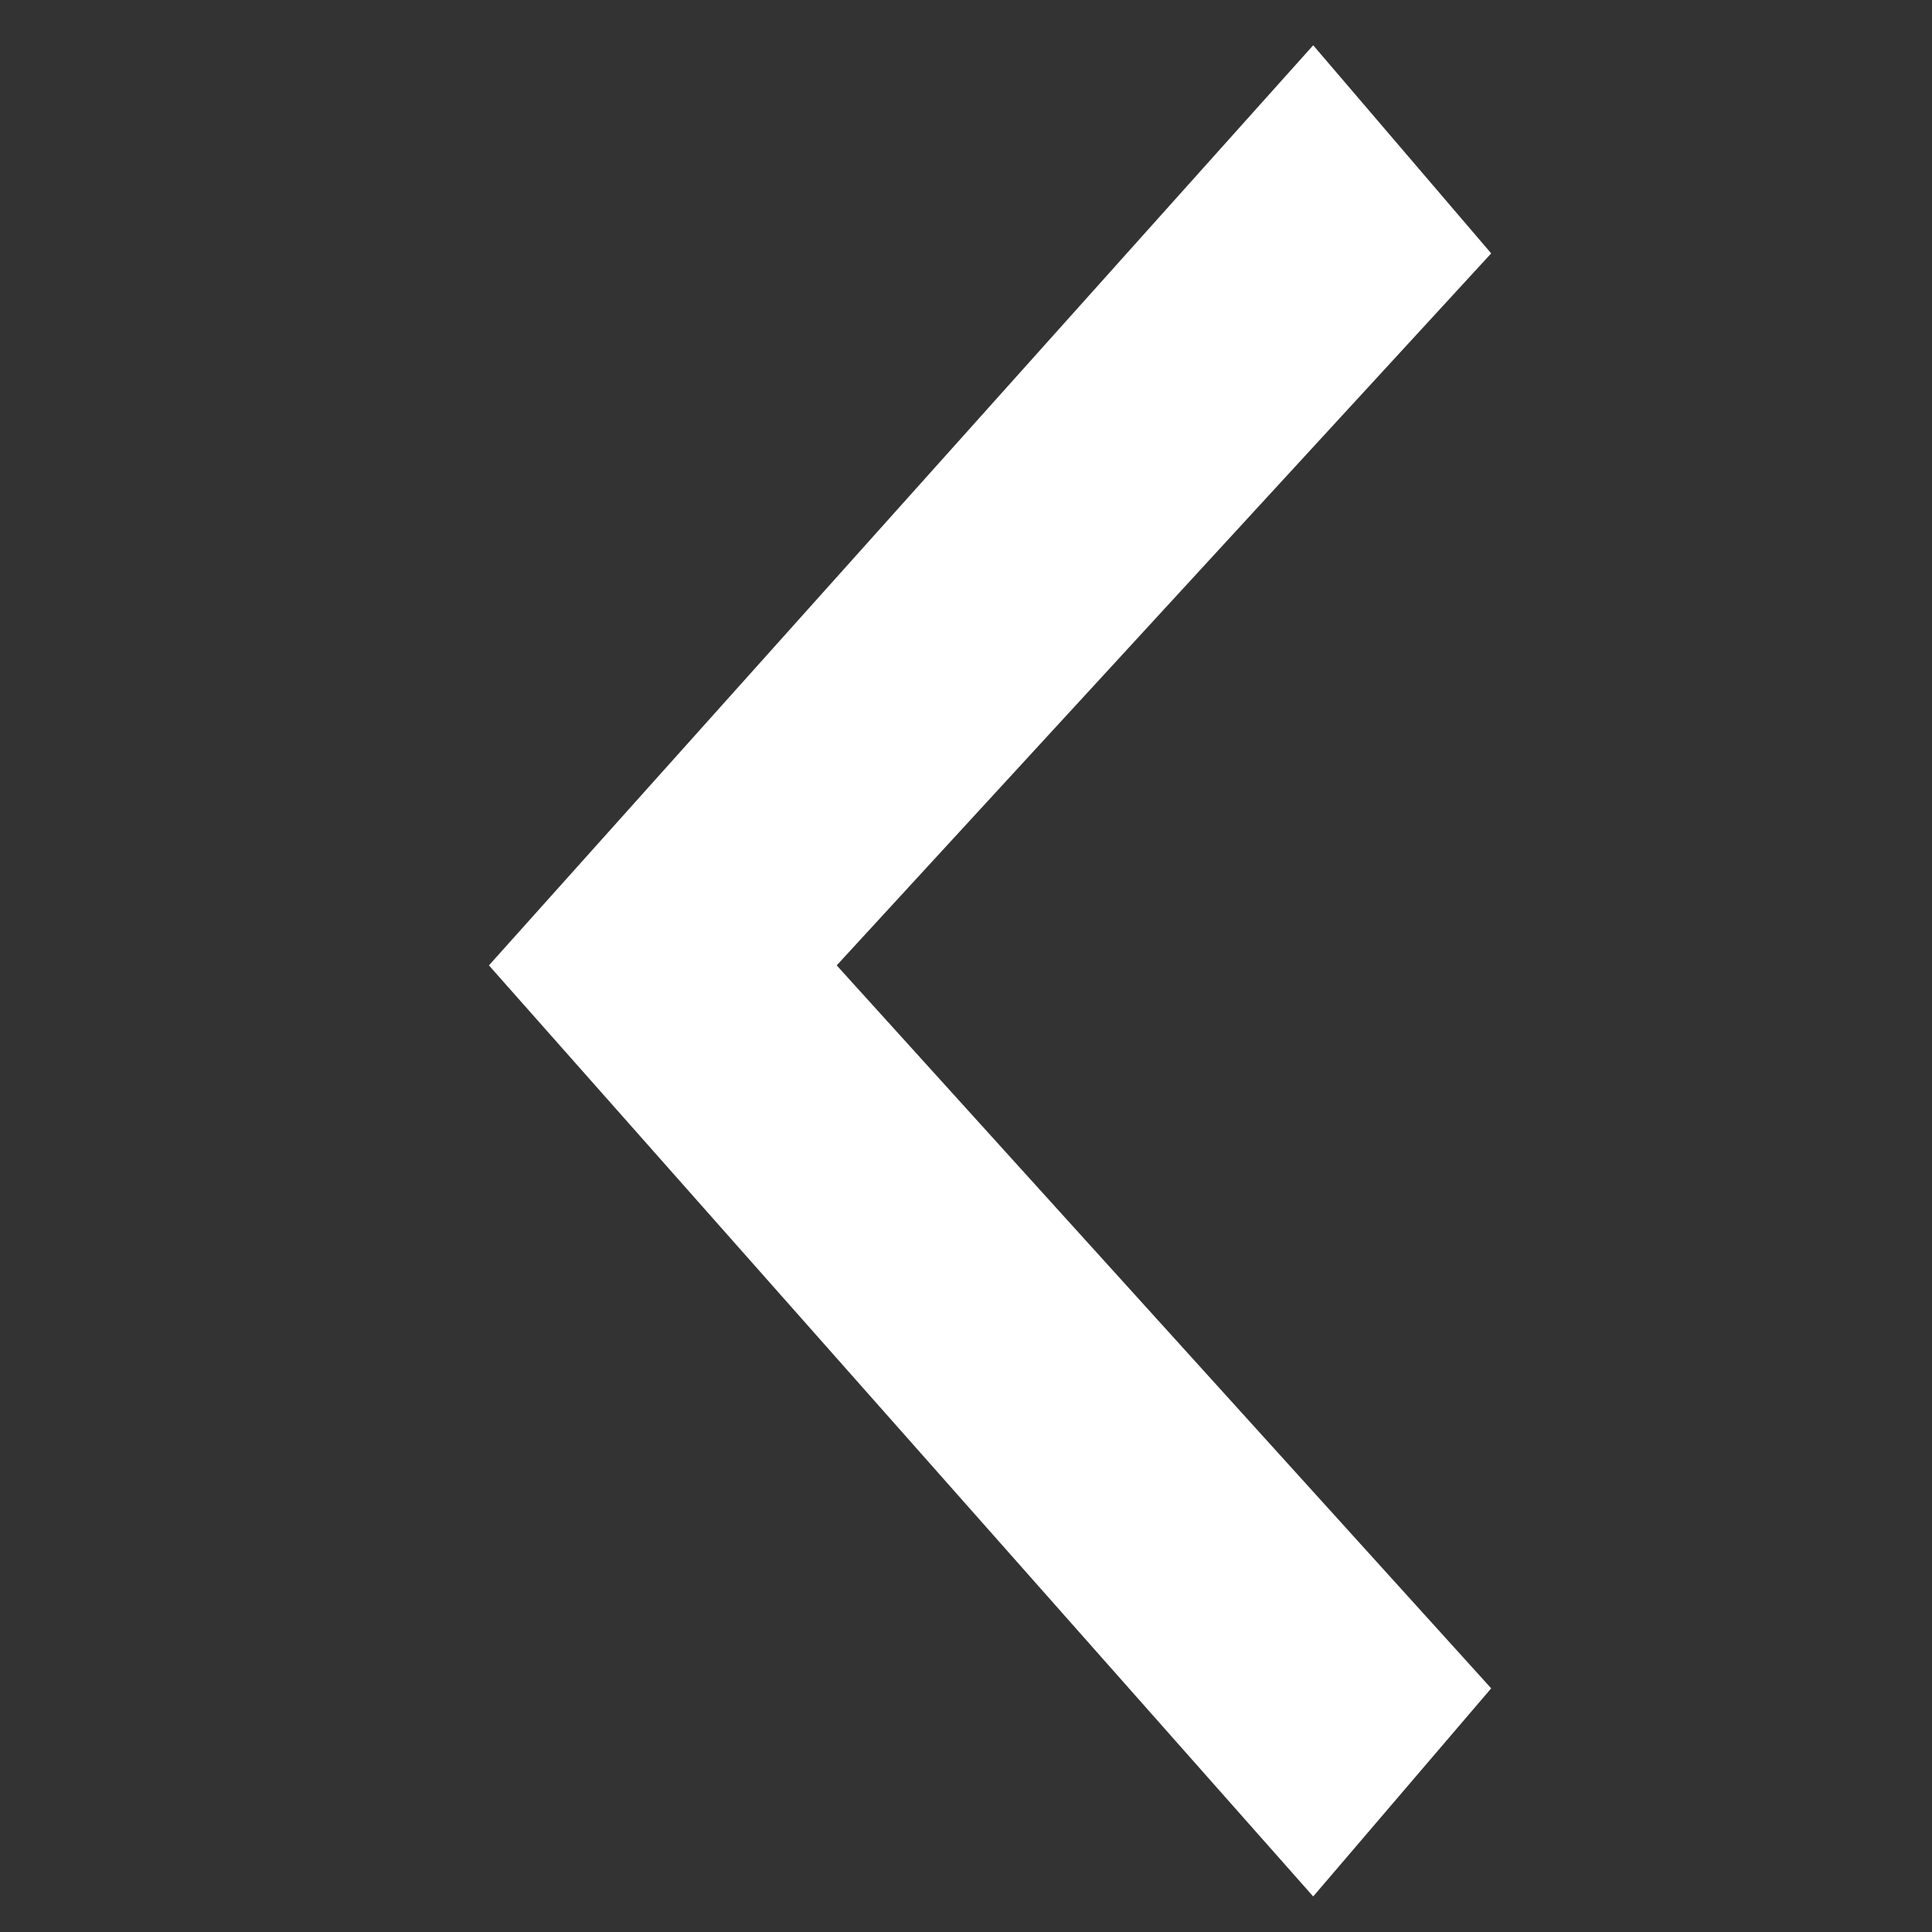 <?xml version="1.0" encoding="UTF-8" standalone="no"?>
<!-- Created with Inkscape (http://www.inkscape.org/) -->

<svg
   xmlns:dc="http://purl.org/dc/elements/1.1/"
   xmlns:cc="http://creativecommons.org/ns#"
   xmlns:rdf="http://www.w3.org/1999/02/22-rdf-syntax-ns#"
   xmlns:svg="http://www.w3.org/2000/svg"
   xmlns="http://www.w3.org/2000/svg"
   xmlns:sodipodi="http://sodipodi.sourceforge.net/DTD/sodipodi-0.dtd"
   xmlns:inkscape="http://www.inkscape.org/namespaces/inkscape"
   width="100mm"
   height="100mm"
   viewBox="0 0 100 100"
   version="1.1"
   id="svg8"
   sodipodi:docname="chevronLeft.svg"
   inkscape:version="0.92.3 (2405546, 2018-03-11)">
  <rect x="0" y="0" width="100" height="100" fill="#333333" stroke="none"/>
  <defs
     id="defs2" />
  <sodipodi:namedview
     id="base"
     pagecolor="#ffffff"
     bordercolor="#666666"
     borderopacity="1.0"
     inkscape:pageopacity="0.0"
     inkscape:pageshadow="2"
     inkscape:zoom="1.979899"
     inkscape:cx="85.316991"
     inkscape:cy="202.48499"
     inkscape:document-units="mm"
     inkscape:current-layer="layer1"
     showgrid="false"
     showguides="true"
     inkscape:guide-bbox="true"
     inkscape:snap-grids="false"
     inkscape:window-width="1920"
     inkscape:window-height="1017"
     inkscape:window-x="0"
     inkscape:window-y="30"
     inkscape:window-maximized="1"
     inkscape:snap-to-guides="false">
    <sodipodi:guide
       position="34.018,50.082"
       orientation="1,0"
       id="guide3715"
       inkscape:locked="false" />
    <sodipodi:guide
       position="34.018,48.428"
       orientation="0,1"
       id="guide3717"
       inkscape:locked="false" />
    <inkscape:grid
       type="xygrid"
       id="grid3719" />
    <sodipodi:guide
       position="50.082,50.082"
       orientation="1,0"
       id="guide3727"
       inkscape:locked="false" />
    <sodipodi:guide
       position="65.957,50.082"
       orientation="1,0"
       id="guide3731"
       inkscape:locked="false" />
    <sodipodi:guide
       position="37.609,64.917"
       orientation="1,0"
       inkscape:locked="false"
       id="guide3735" />
    <sodipodi:guide
       position="39.121,45.357"
       orientation="0,1"
       inkscape:locked="false"
       id="guide3737" />
    <sodipodi:guide
       position="62.366,58.019"
       orientation="1,0"
       id="guide3739"
       inkscape:locked="false" />
  </sodipodi:namedview>
  <g
     inkscape:label="Layer 1"
     inkscape:groupmode="layer"
     id="layer1"
     transform="translate(0,-197)">
    <path
       style="fill:#ffffff;stroke:none;stroke-width:0.794px;stroke-linecap:butt;stroke-linejoin:miter;stroke-opacity:1"
       d="m 67.971,295.16 9.213,-10.772 -33.876,-37.42 33.876,-36.853 -9.213,-10.772 -42.664,47.625 z"
       id="path3743"
       inkscape:connector-curvature="0"
       sodipodi:nodetypes="ccccccc" />
  </g>
</svg>
